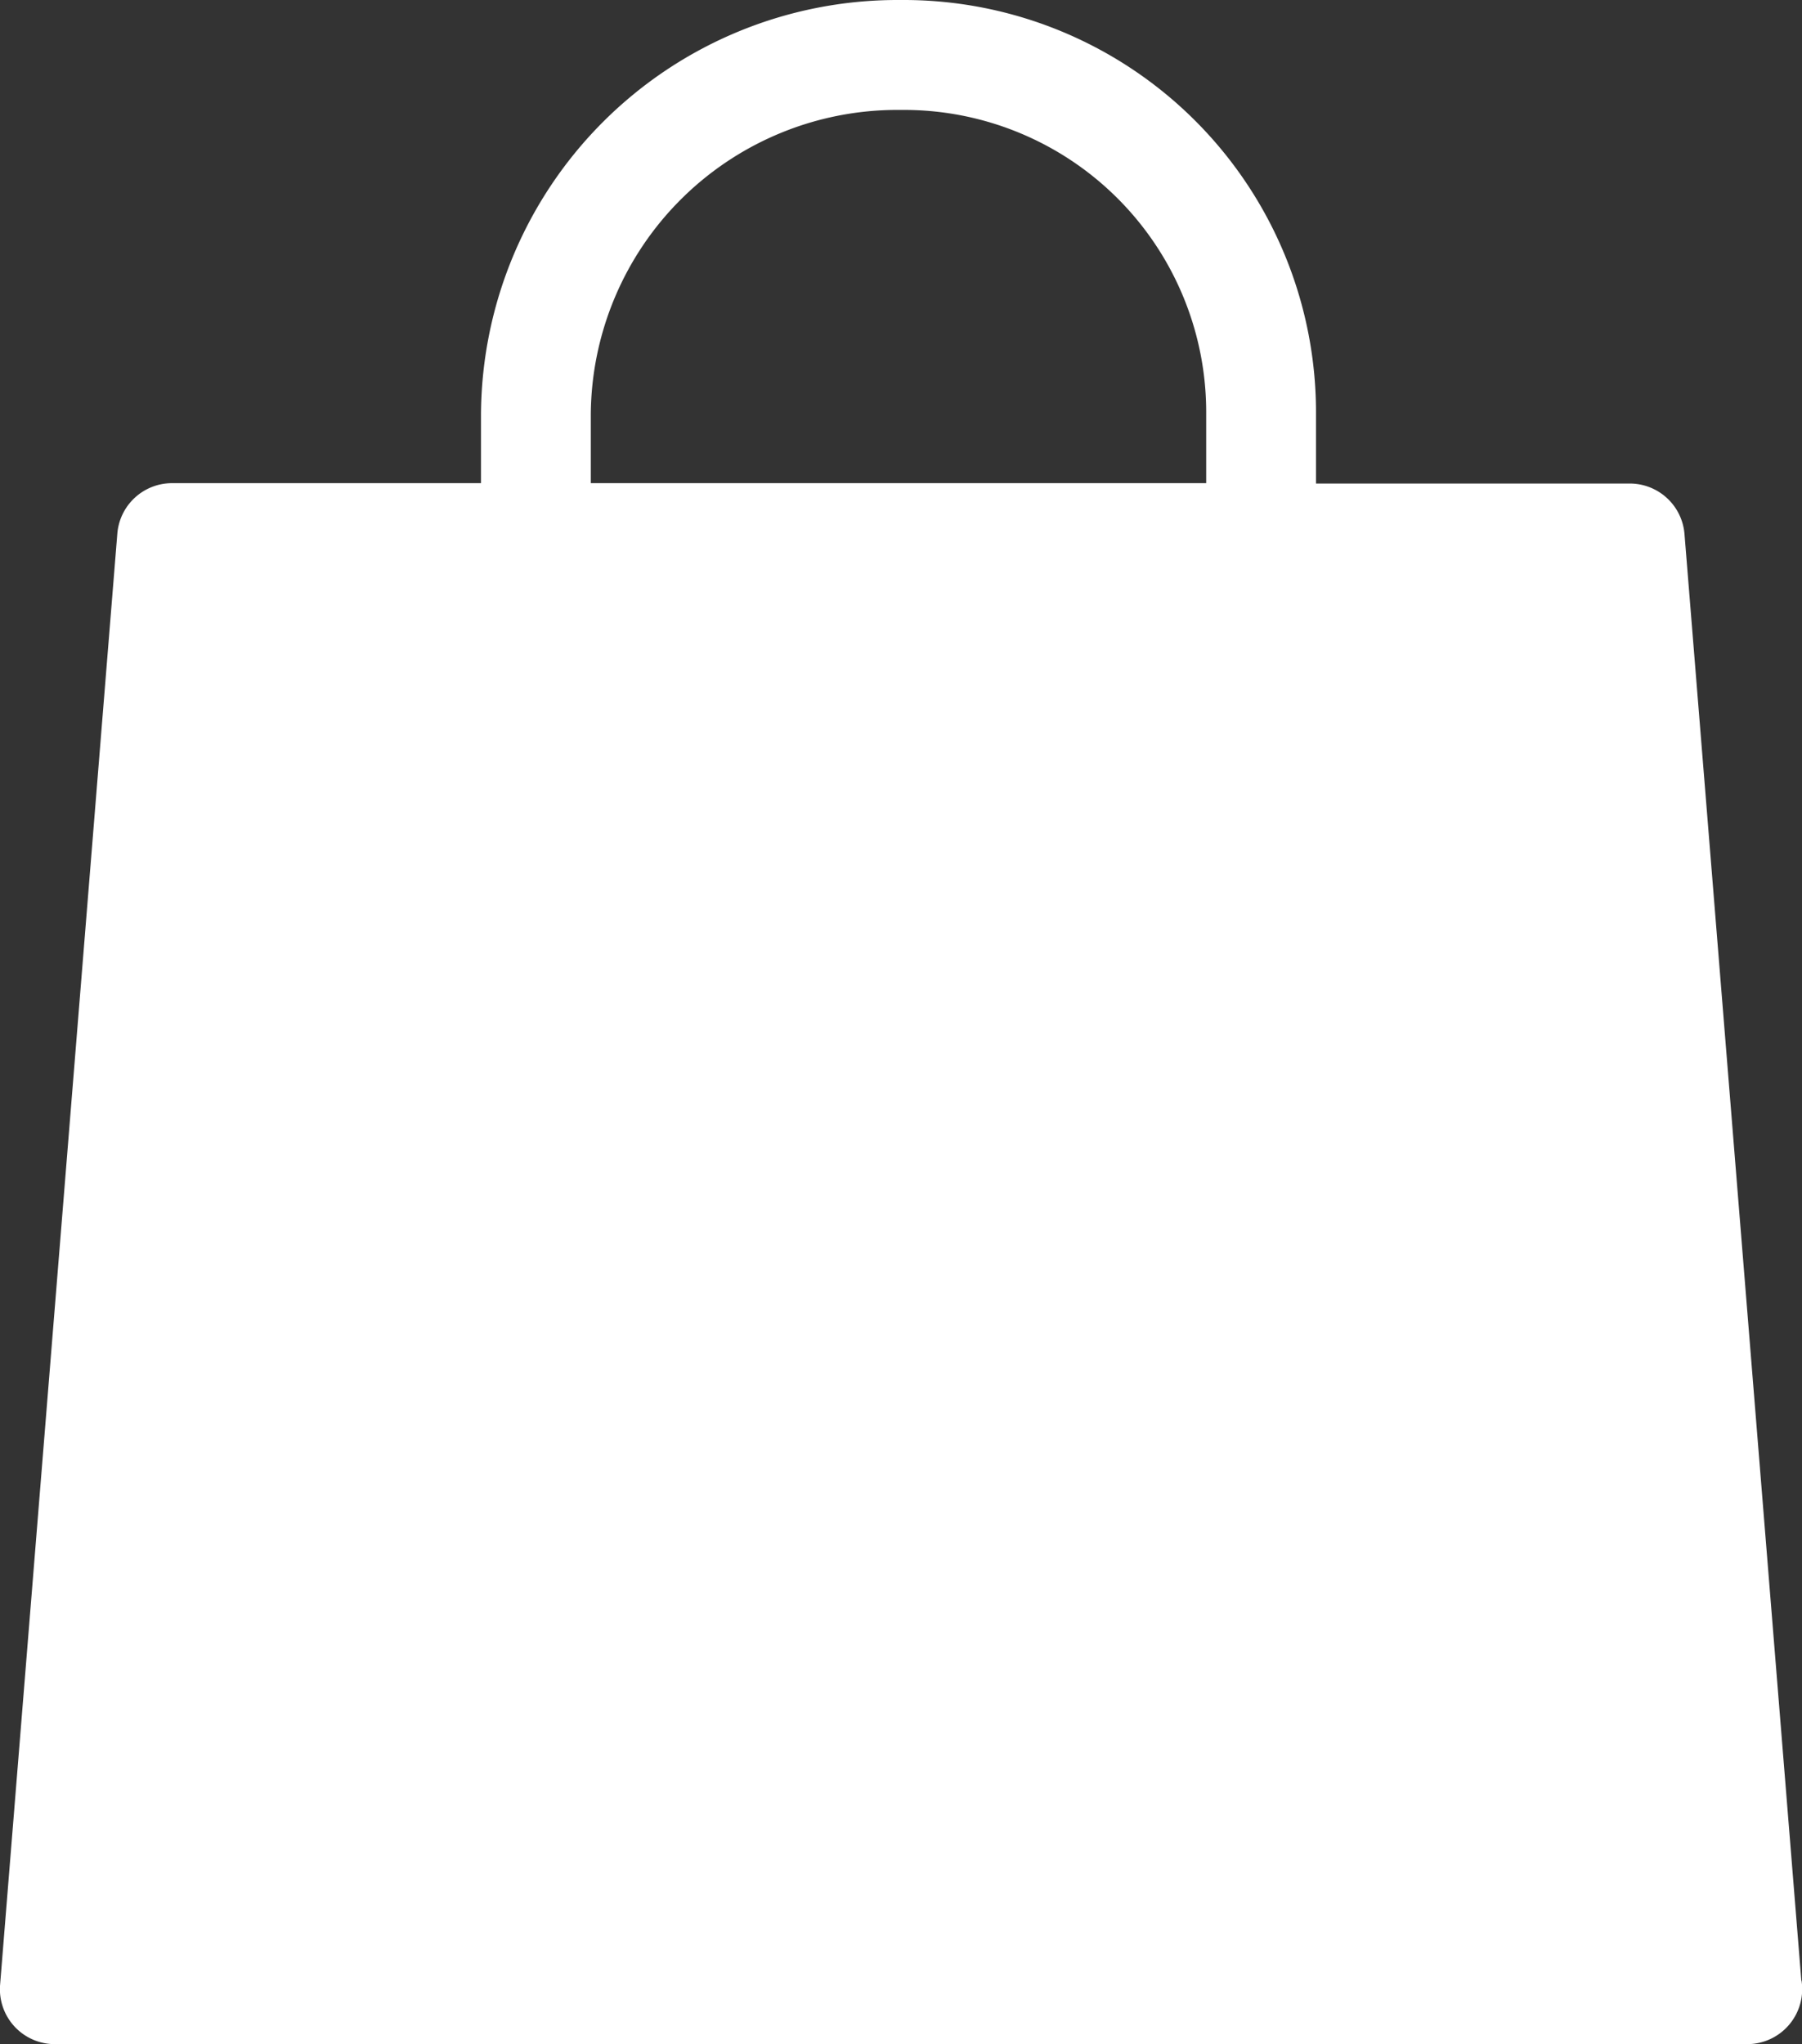 <svg xmlns="http://www.w3.org/2000/svg" width="19.399" height="22" viewBox="0 0 19.399 22">
  <rect x="0" y="0" width="19.399" height="22" fill="#333333" stroke="none"/>
  <path id="shopping_bag" data-name="shopping bag" d="M35.882,21.317,34.624,5.748a.591.591,0,0,0-.59-.544H30.657V4.456A4.438,4.438,0,0,0,26.228,0h-.078a4.483,4.483,0,0,0-4.482,4.456V5.2H18.343a.591.591,0,0,0-.59.544L16.491,21.361a.591.591,0,0,0,.59.639H35.3a.592.592,0,0,0,.584-.683ZM22.85,4.456a3.3,3.3,0,0,1,3.3-3.273h.078a3.254,3.254,0,0,1,3.247,3.273V5.2H22.85Z" transform="translate(-16.49)" fill="#fff"/>
</svg>
